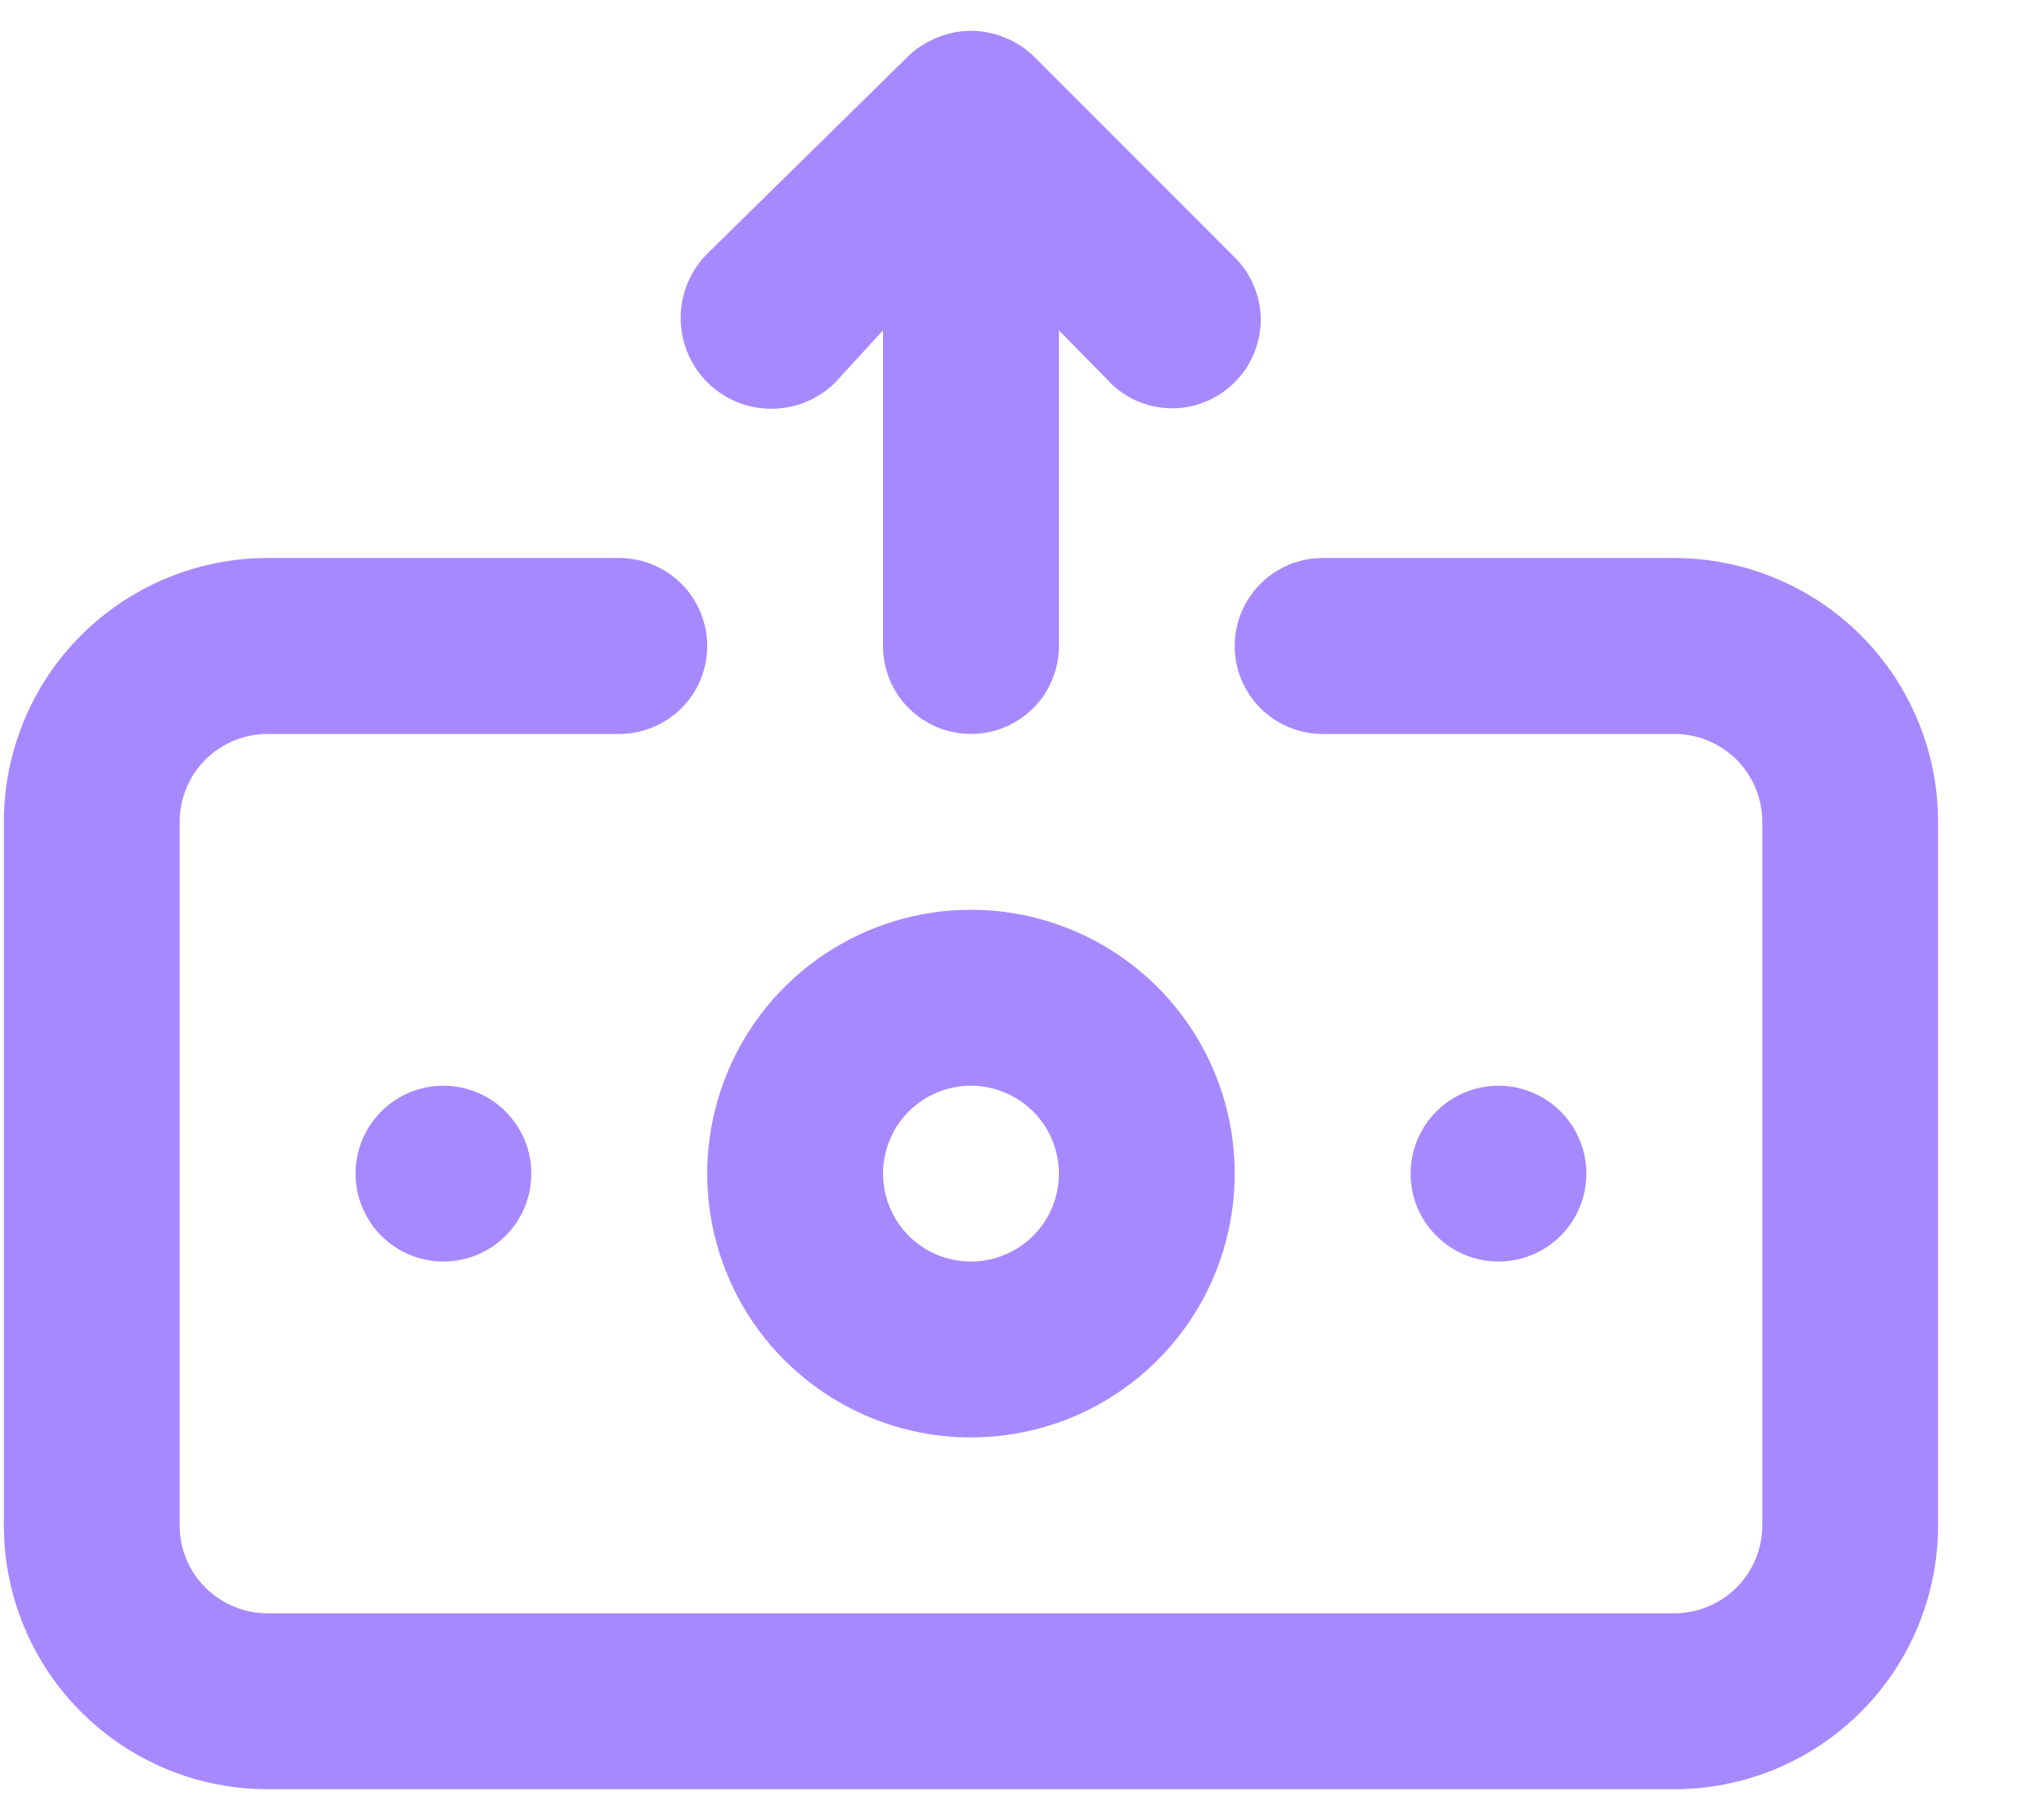 <svg width="17" height="15" viewBox="0 0 17 15" fill="none" xmlns="http://www.w3.org/2000/svg">
<path d="M6.949 3.178L7.344 2.747V5.372C7.344 5.566 7.421 5.752 7.558 5.889C7.696 6.026 7.882 6.103 8.075 6.103C8.269 6.103 8.455 6.026 8.593 5.889C8.73 5.752 8.807 5.566 8.807 5.372V2.747L9.202 3.149C9.268 3.224 9.349 3.284 9.44 3.327C9.531 3.369 9.629 3.392 9.729 3.395C9.829 3.398 9.929 3.38 10.022 3.342C10.115 3.305 10.199 3.249 10.269 3.178C10.338 3.11 10.392 3.029 10.429 2.94C10.466 2.851 10.486 2.755 10.486 2.659C10.486 2.562 10.466 2.467 10.429 2.378C10.392 2.288 10.338 2.208 10.269 2.14L8.595 0.465C8.525 0.398 8.443 0.346 8.353 0.311C8.175 0.238 7.976 0.238 7.798 0.311C7.708 0.346 7.626 0.398 7.556 0.465L5.882 2.11C5.74 2.252 5.661 2.444 5.661 2.644C5.661 2.844 5.74 3.036 5.882 3.178C6.023 3.32 6.215 3.399 6.416 3.399C6.616 3.399 6.808 3.32 6.949 3.178ZM8.075 7.565C7.642 7.565 7.217 7.694 6.857 7.935C6.496 8.176 6.215 8.519 6.049 8.92C5.883 9.321 5.839 9.762 5.924 10.187C6.009 10.613 6.217 11.004 6.524 11.31C6.831 11.617 7.222 11.826 7.648 11.911C8.073 11.995 8.514 11.952 8.915 11.786C9.316 11.62 9.658 11.339 9.9 10.978C10.141 10.617 10.269 10.193 10.269 9.759C10.269 9.177 10.038 8.619 9.627 8.208C9.215 7.797 8.657 7.565 8.075 7.565ZM8.075 10.49C7.931 10.49 7.789 10.448 7.669 10.367C7.549 10.287 7.455 10.173 7.4 10.039C7.345 9.905 7.33 9.758 7.358 9.617C7.386 9.475 7.456 9.344 7.558 9.242C7.661 9.14 7.791 9.07 7.933 9.042C8.075 9.014 8.222 9.028 8.355 9.084C8.489 9.139 8.603 9.233 8.684 9.353C8.764 9.473 8.807 9.615 8.807 9.759C8.807 9.953 8.73 10.139 8.593 10.276C8.455 10.413 8.269 10.49 8.075 10.49ZM2.957 9.759C2.957 9.904 3 10.045 3.08 10.165C3.16 10.286 3.275 10.379 3.408 10.435C3.542 10.49 3.689 10.505 3.831 10.476C3.973 10.448 4.103 10.379 4.205 10.276C4.307 10.174 4.377 10.044 4.405 9.902C4.433 9.76 4.419 9.613 4.364 9.479C4.308 9.346 4.215 9.232 4.094 9.151C3.974 9.071 3.833 9.028 3.688 9.028C3.494 9.028 3.308 9.105 3.171 9.242C3.034 9.379 2.957 9.565 2.957 9.759ZM13.194 9.759C13.194 9.615 13.151 9.473 13.071 9.353C12.991 9.233 12.876 9.139 12.743 9.084C12.609 9.028 12.462 9.014 12.32 9.042C12.178 9.07 12.048 9.14 11.946 9.242C11.844 9.344 11.774 9.475 11.746 9.617C11.718 9.758 11.732 9.905 11.787 10.039C11.843 10.173 11.937 10.287 12.057 10.367C12.177 10.448 12.318 10.49 12.463 10.49C12.657 10.49 12.843 10.413 12.98 10.276C13.117 10.139 13.194 9.953 13.194 9.759ZM13.925 4.64H11.001C10.806 4.64 10.621 4.717 10.483 4.855C10.346 4.992 10.269 5.178 10.269 5.372C10.269 5.566 10.346 5.752 10.483 5.889C10.621 6.026 10.806 6.103 11.001 6.103H13.925C14.119 6.103 14.305 6.18 14.443 6.317C14.58 6.454 14.657 6.64 14.657 6.834V12.684C14.657 12.878 14.58 13.064 14.443 13.201C14.305 13.338 14.119 13.415 13.925 13.415H2.225C2.032 13.415 1.846 13.338 1.708 13.201C1.571 13.064 1.494 12.878 1.494 12.684V6.834C1.494 6.64 1.571 6.454 1.708 6.317C1.846 6.18 2.032 6.103 2.225 6.103H5.15C5.344 6.103 5.53 6.026 5.668 5.889C5.805 5.752 5.882 5.566 5.882 5.372C5.882 5.178 5.805 4.992 5.668 4.855C5.53 4.717 5.344 4.64 5.15 4.64H2.225C1.644 4.64 1.086 4.872 0.674 5.283C0.263 5.694 0.032 6.252 0.032 6.834V12.684C0.032 13.266 0.263 13.824 0.674 14.235C1.086 14.647 1.644 14.878 2.225 14.878H13.925C14.507 14.878 15.065 14.647 15.477 14.235C15.888 13.824 16.119 13.266 16.119 12.684V6.834C16.119 6.252 15.888 5.694 15.477 5.283C15.065 4.872 14.507 4.64 13.925 4.64Z" fill="#A789FF"/>
</svg>
